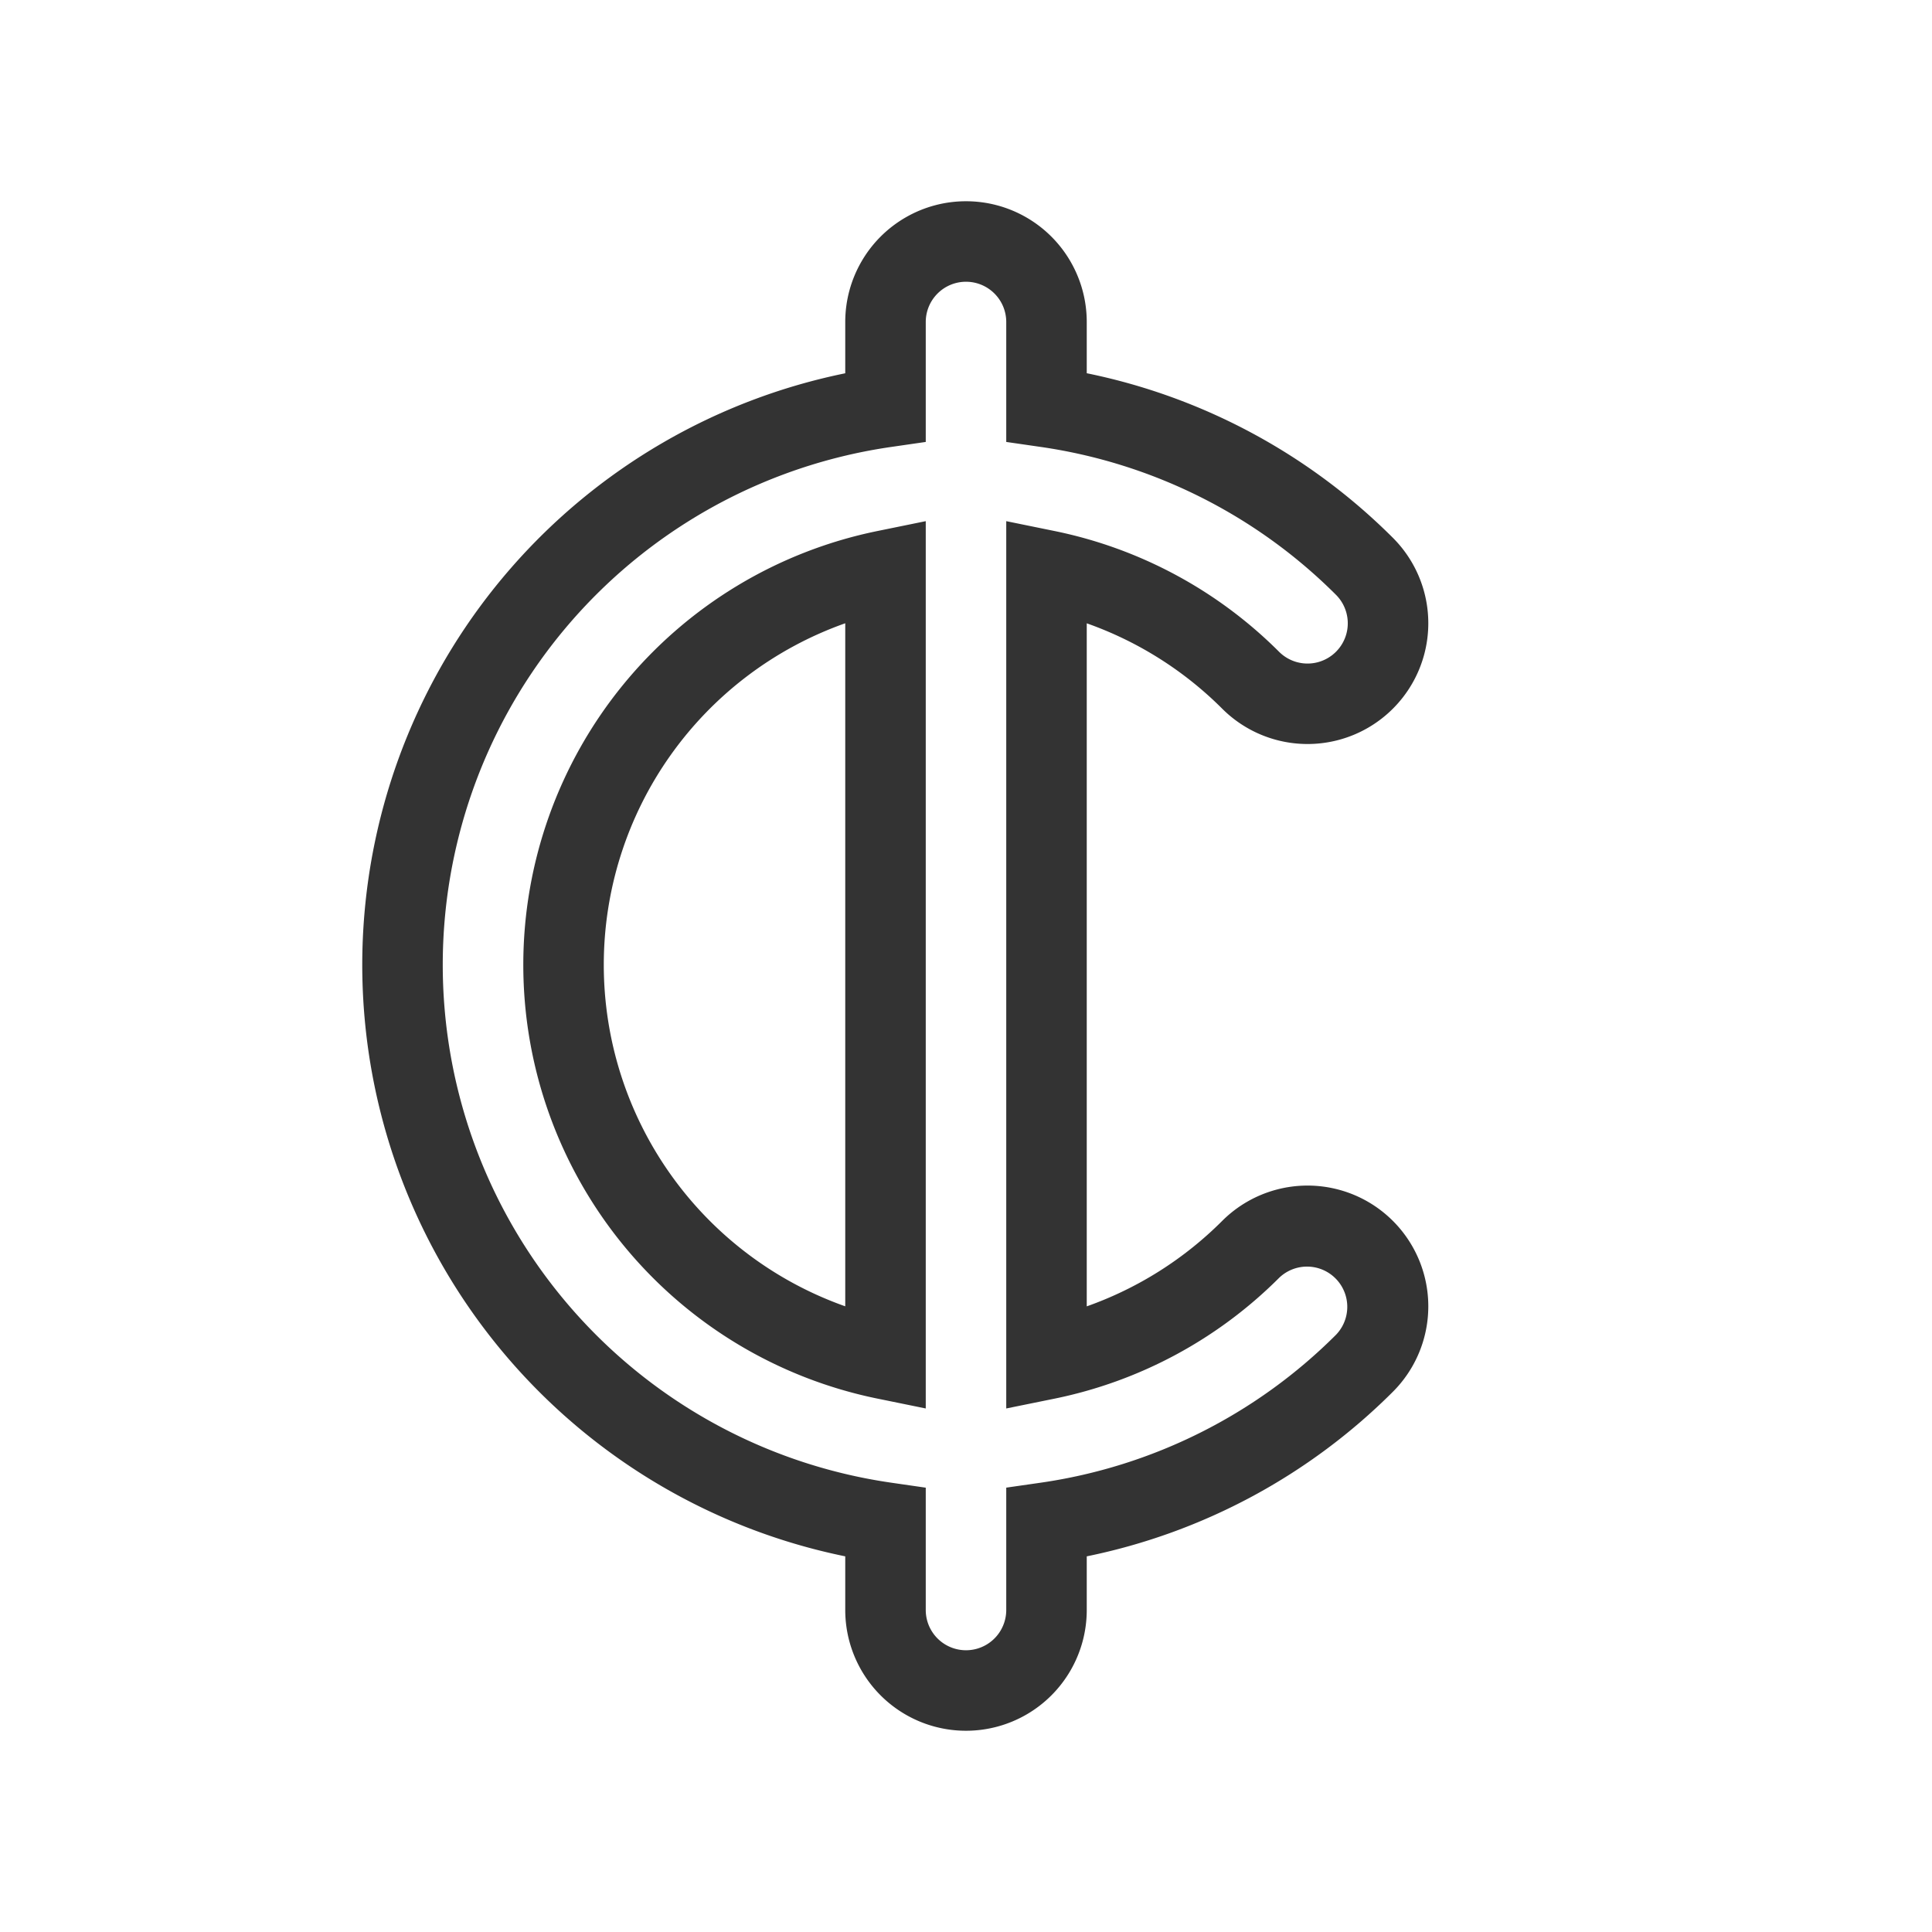<svg xmlns="http://www.w3.org/2000/svg" width="48" height="48" fill="none"><path fill="#333" fill-rule="evenodd" d="M24 7a1 1 0 0 0-1 1v2.98l-.857.124a13.003 13.003 0 0 0-8.952 5.644 13 13 0 0 0 8.952 20.089l.857.124V40a1 1 0 1 0 2 0v-3.04l.857-.123a13 13 0 0 0 7.335-3.674 1 1 0 0 0-1.414-1.414 11 11 0 0 1-5.578 3l-1.2.244V12.948l1.2.245a11 11 0 0 1 5.578 3 1 1 0 0 0 1.414-1.415 13 13 0 0 0-7.335-3.674L25 10.98V8a1 1 0 0 0-1-1Zm-3 1a3 3 0 1 1 6 0v1.273a15 15 0 0 1 7.607 4.09 3 3 0 1 1-4.243 4.243A9 9 0 0 0 27 15.486v16.97a9 9 0 0 0 3.364-2.122 3 3 0 0 1 4.243 4.243A15 15 0 0 1 27 38.667V40a3 3 0 1 1-6 0v-1.333a15.007 15.007 0 0 1-9.472-6.363A15 15 0 0 1 21 9.274V8Zm2 4.948v22.045l-1.2-.245a11 11 0 0 1 0-21.555l1.2-.245Zm-2 2.537a9 9 0 0 0 0 16.97v-16.97Z" clip-rule="evenodd"/></svg>
